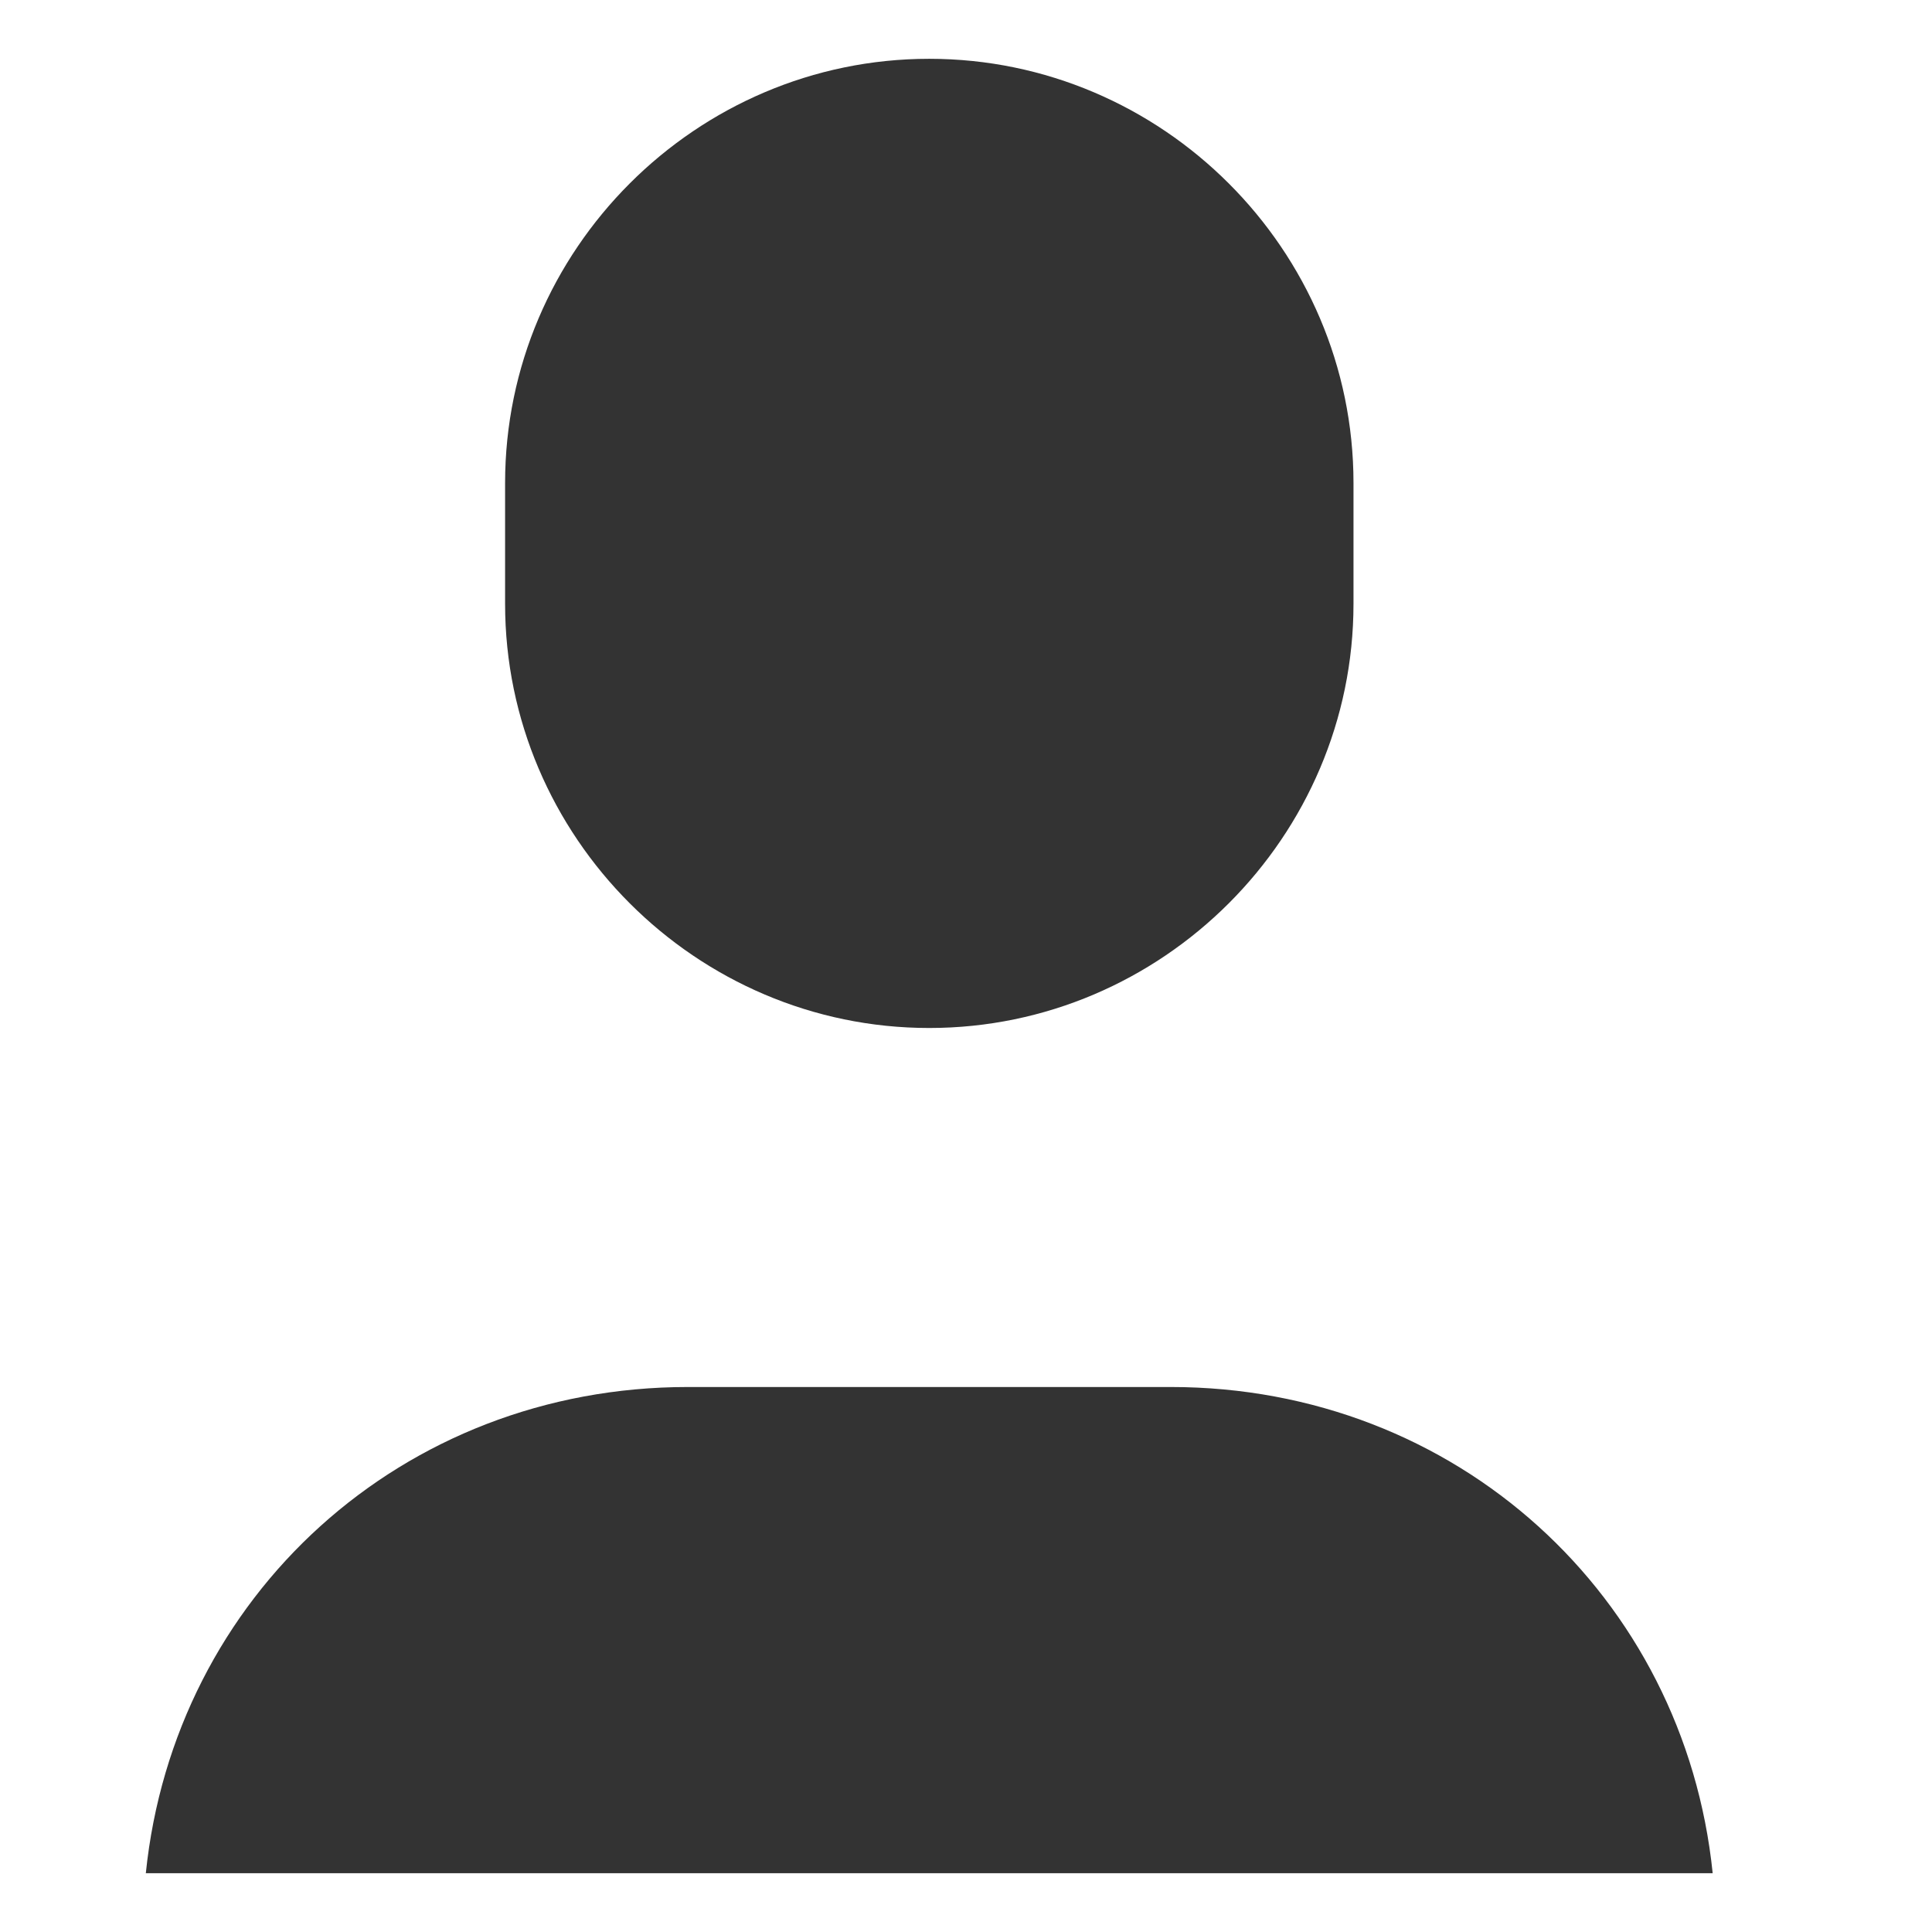 <svg xmlns:xlink="http://www.w3.org/1999/xlink" xmlns="http://www.w3.org/2000/svg" viewBox="0 0 24 24" class="w18 h18 c3 dIb vM" width="24"  height="24" ><defs><svg id="an-acnt" xmlns="http://www.w3.org/2000/svg" viewBox="0 0 21 23"><path d="M10.062 12.238C7.287 12.238 5.013 9.963 5.013 7.188V5.75C5.013 2.974 7.287 0.7 10.062 0.7C12.838 0.7 15.113 2.974 15.113 5.75V7.188C15.113 9.963 12.838 12.238 10.062 12.238ZM19.389 22.3H0.736C1.074 19.003 3.786 16.512 7.188 16.512H12.938C16.339 16.512 19.051 19.003 19.389 22.3Z"></path></svg></defs><use xlink:href="#an-acnt" fill="#333333"></use></svg>